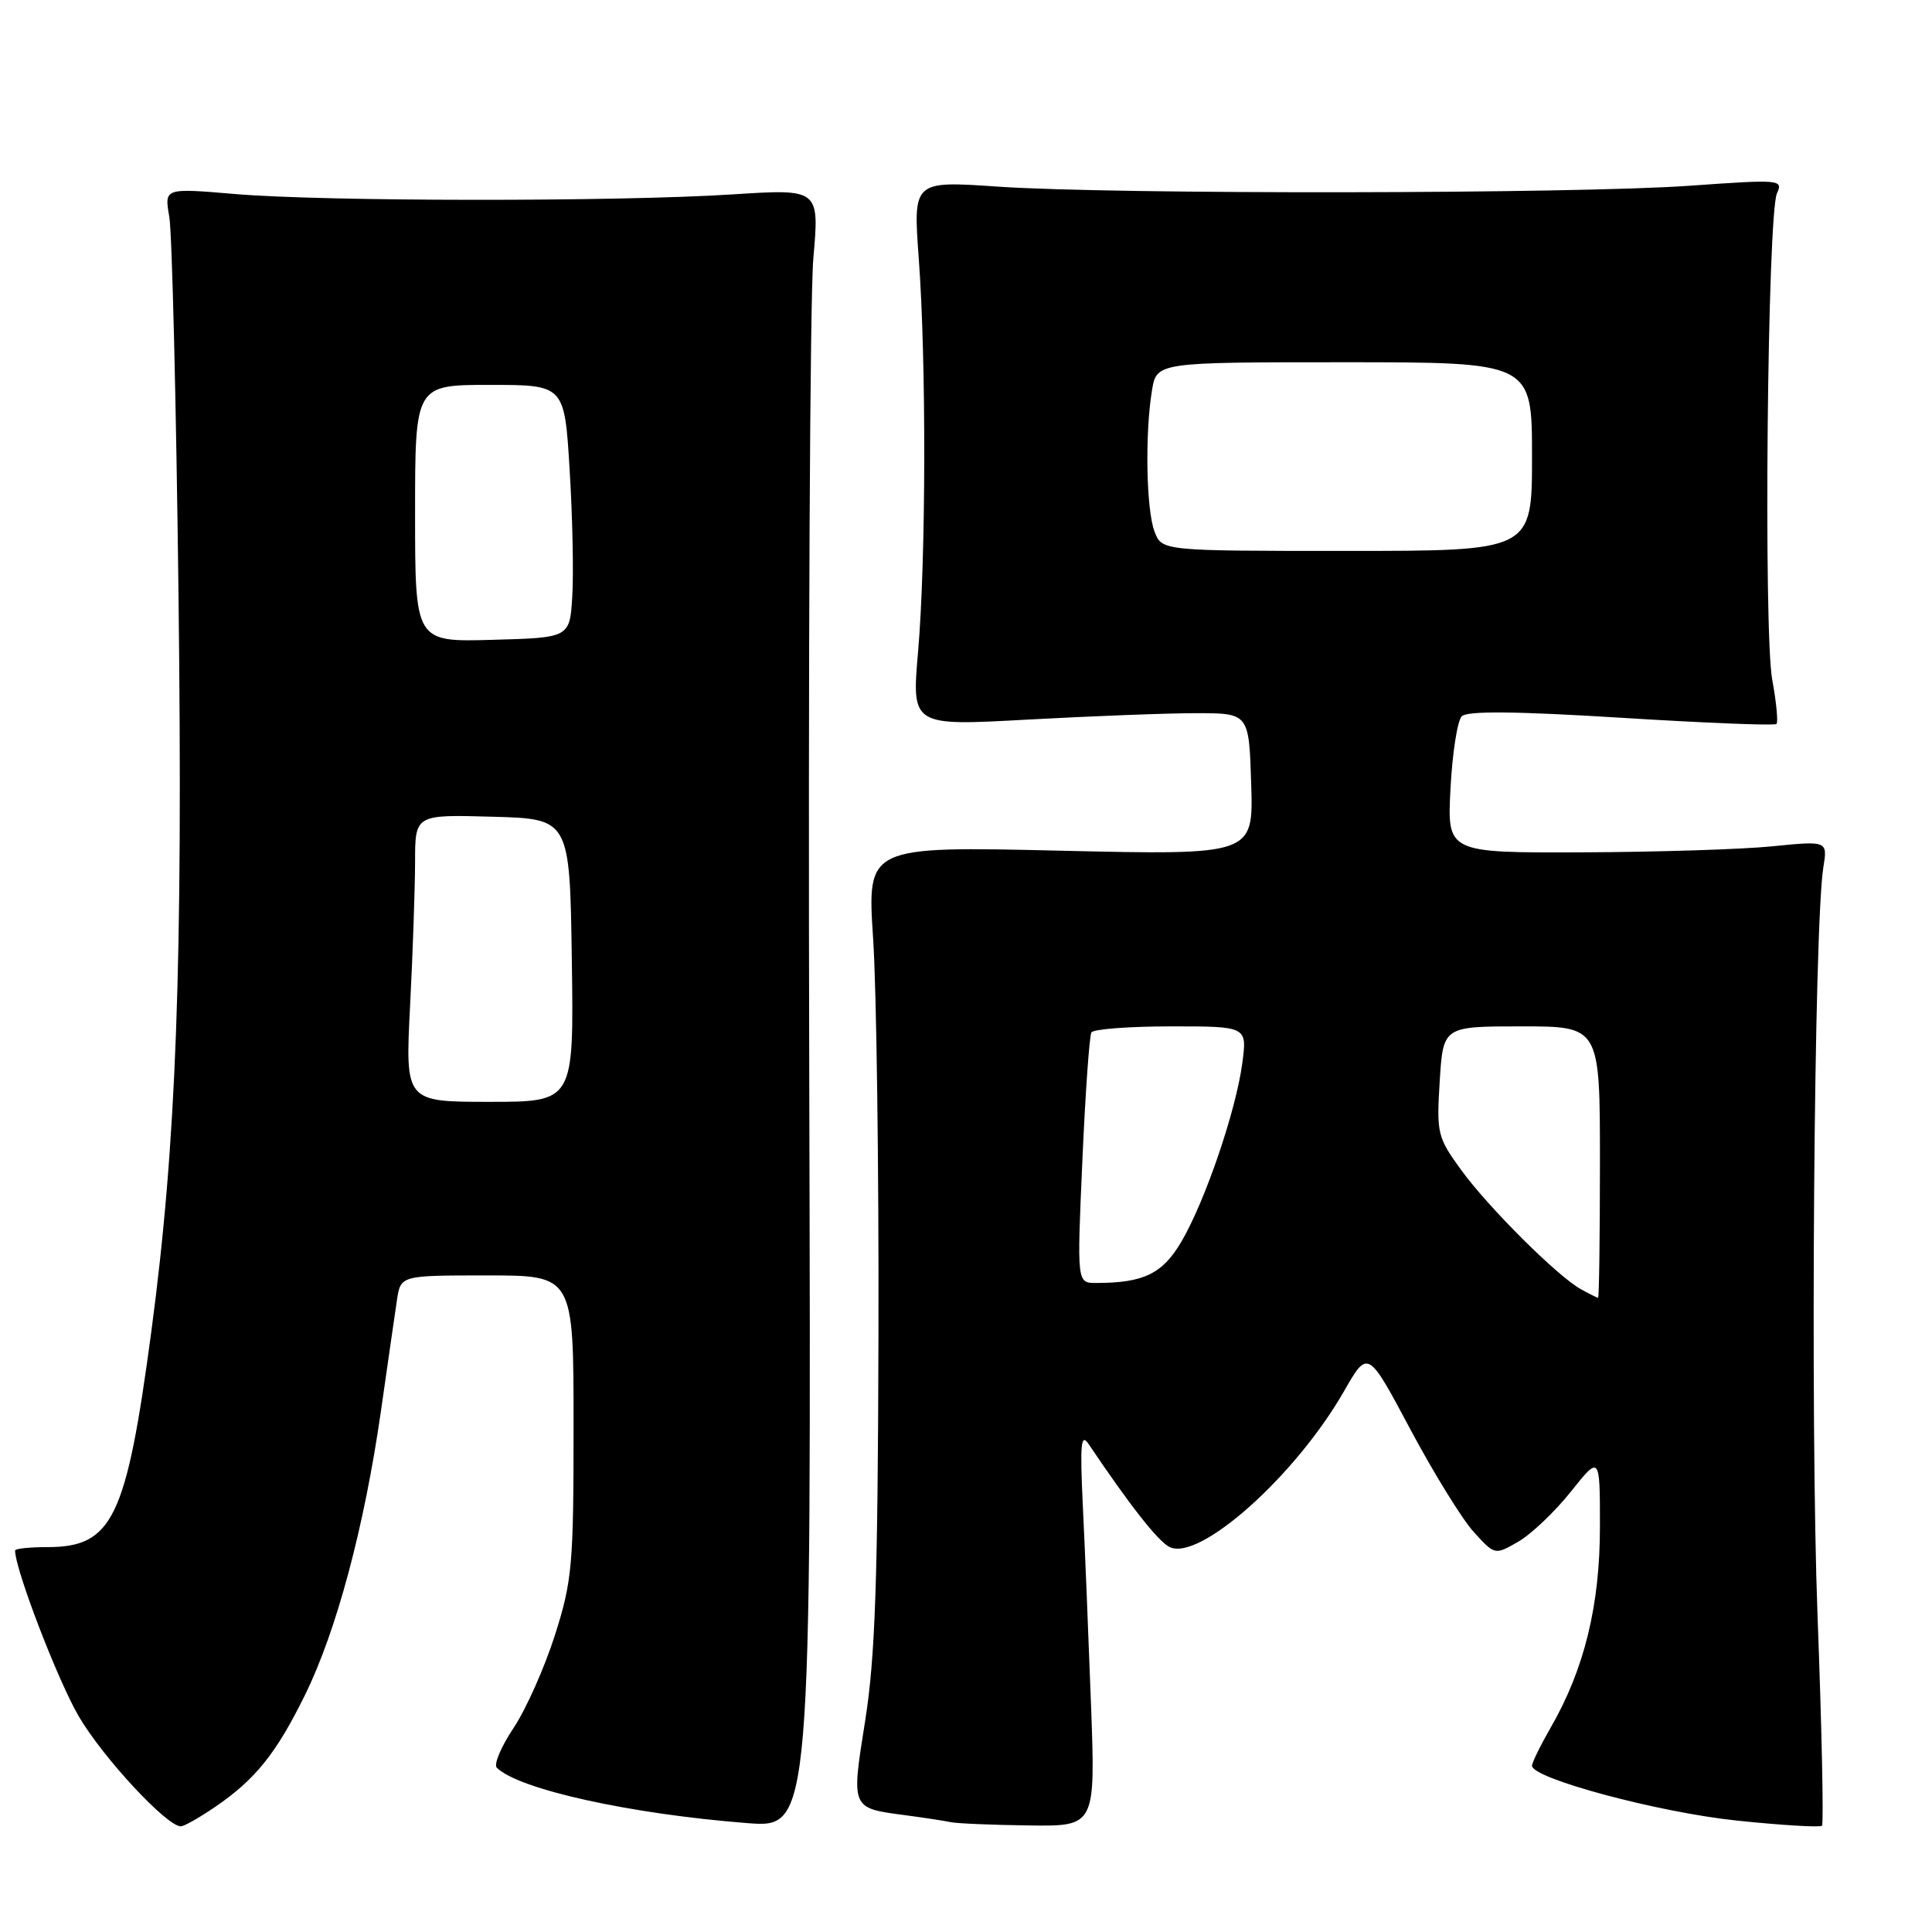 <?xml version="1.0" encoding="UTF-8" standalone="no"?>
<!DOCTYPE svg PUBLIC "-//W3C//DTD SVG 1.1//EN" "http://www.w3.org/Graphics/SVG/1.1/DTD/svg11.dtd" >
<svg xmlns="http://www.w3.org/2000/svg" xmlns:xlink="http://www.w3.org/1999/xlink" version="1.1" viewBox="0 0 256 256">
 <g >
 <path fill="currentColor"
d=" M 28.41 239.49 C 33.81 235.83 36.61 232.35 40.46 224.50 C 44.62 215.99 48.28 202.29 50.48 186.95 C 51.38 180.65 52.33 174.04 52.60 172.25 C 53.09 169.00 53.09 169.00 64.55 169.00 C 76.00 169.00 76.00 169.00 76.00 188.95 C 76.00 207.43 75.82 209.47 73.52 216.70 C 72.15 220.99 69.69 226.51 68.04 228.98 C 66.40 231.44 65.40 233.80 65.83 234.23 C 68.69 237.09 83.47 240.36 99.00 241.57 C 107.50 242.23 107.50 242.23 107.23 142.87 C 107.08 88.22 107.32 39.34 107.77 34.26 C 108.58 25.02 108.58 25.02 97.04 25.76 C 81.81 26.74 42.93 26.71 31.14 25.71 C 21.77 24.91 21.77 24.91 22.43 28.71 C 22.80 30.79 23.34 53.21 23.65 78.53 C 24.25 128.05 23.38 151.51 20.04 176.52 C 16.73 201.23 14.91 205.00 6.28 205.00 C 3.92 205.00 2.00 205.20 2.00 205.45 C 2.00 207.97 7.71 222.81 10.48 227.50 C 13.71 232.97 22.10 242.00 23.96 242.00 C 24.38 242.00 26.38 240.87 28.41 239.49 Z  M 144.56 225.75 C 144.23 216.81 143.75 205.00 143.48 199.50 C 143.09 191.29 143.23 189.83 144.25 191.35 C 149.67 199.41 153.37 204.13 154.92 204.96 C 158.81 207.04 171.64 195.61 178.09 184.34 C 181.25 178.82 181.25 178.82 186.87 189.38 C 189.97 195.19 193.75 201.32 195.29 203.01 C 198.08 206.07 198.08 206.07 201.18 204.28 C 202.88 203.30 206.02 200.32 208.14 197.66 C 212.00 192.82 212.00 192.82 212.00 202.30 C 212.00 212.71 209.93 221.18 205.51 228.85 C 204.13 231.25 203.00 233.55 203.00 233.97 C 203.00 235.66 219.76 240.15 230.09 241.23 C 236.07 241.86 241.17 242.16 241.42 241.92 C 241.66 241.67 241.40 229.10 240.83 213.98 C 239.86 188.04 240.36 122.66 241.60 114.95 C 242.17 111.41 242.17 111.41 234.84 112.14 C 230.80 112.55 219.46 112.90 209.62 112.94 C 191.75 113.00 191.75 113.00 192.20 104.48 C 192.44 99.79 193.12 95.48 193.69 94.91 C 194.42 94.18 200.83 94.24 214.85 95.11 C 225.91 95.80 235.16 96.17 235.39 95.93 C 235.63 95.70 235.38 93.05 234.83 90.07 C 233.66 83.61 234.19 28.38 235.46 25.61 C 236.29 23.79 235.88 23.76 223.91 24.61 C 208.68 25.70 147.63 25.78 132.24 24.73 C 120.99 23.96 120.99 23.96 121.74 34.23 C 122.75 47.91 122.70 74.15 121.65 86.35 C 120.80 96.20 120.80 96.20 136.15 95.35 C 144.59 94.89 154.65 94.50 158.50 94.50 C 165.50 94.50 165.50 94.50 165.79 103.91 C 166.08 113.31 166.08 113.31 140.48 112.72 C 114.89 112.13 114.89 112.13 115.69 124.31 C 116.14 131.02 116.46 154.72 116.40 177.00 C 116.32 209.42 115.97 219.58 114.65 227.94 C 112.78 239.73 112.71 239.57 120.00 240.53 C 122.47 240.86 125.17 241.27 126.00 241.45 C 126.83 241.62 131.47 241.82 136.33 241.88 C 145.16 242.00 145.16 242.00 144.56 225.75 Z  M 54.34 133.25 C 54.70 126.24 54.99 117.67 55.00 114.22 C 55.00 107.93 55.00 107.93 65.25 108.22 C 75.50 108.50 75.50 108.50 75.77 127.25 C 76.04 146.00 76.04 146.00 64.87 146.00 C 53.69 146.00 53.69 146.00 54.34 133.25 Z  M 55.00 68.03 C 55.00 51.00 55.00 51.00 64.90 51.00 C 74.80 51.00 74.80 51.00 75.48 62.25 C 75.86 68.44 76.02 75.97 75.83 79.00 C 75.50 84.50 75.50 84.50 65.25 84.78 C 55.00 85.07 55.00 85.07 55.00 68.03 Z  M 209.50 170.84 C 206.41 169.15 197.22 160.00 193.59 155.00 C 190.47 150.70 190.34 150.18 190.77 143.25 C 191.23 136.00 191.23 136.00 201.61 136.00 C 212.00 136.00 212.00 136.00 212.00 154.00 C 212.00 163.90 211.89 171.99 211.75 171.97 C 211.61 171.95 210.60 171.45 209.50 170.84 Z  M 143.42 153.80 C 143.81 144.89 144.35 137.24 144.62 136.80 C 144.90 136.36 149.65 136.00 155.19 136.00 C 165.26 136.00 165.26 136.00 164.61 140.88 C 163.77 147.19 159.70 159.13 156.55 164.51 C 154.04 168.79 151.54 170.00 145.23 170.00 C 142.70 170.00 142.70 170.00 143.42 153.80 Z  M 152.98 70.43 C 151.88 67.56 151.70 57.45 152.64 51.75 C 153.26 48.00 153.26 48.00 178.13 48.00 C 203.00 48.00 203.00 48.00 203.00 60.50 C 203.00 73.00 203.00 73.00 178.48 73.00 C 153.95 73.00 153.95 73.00 152.98 70.43 Z "/>
</g>
</svg>